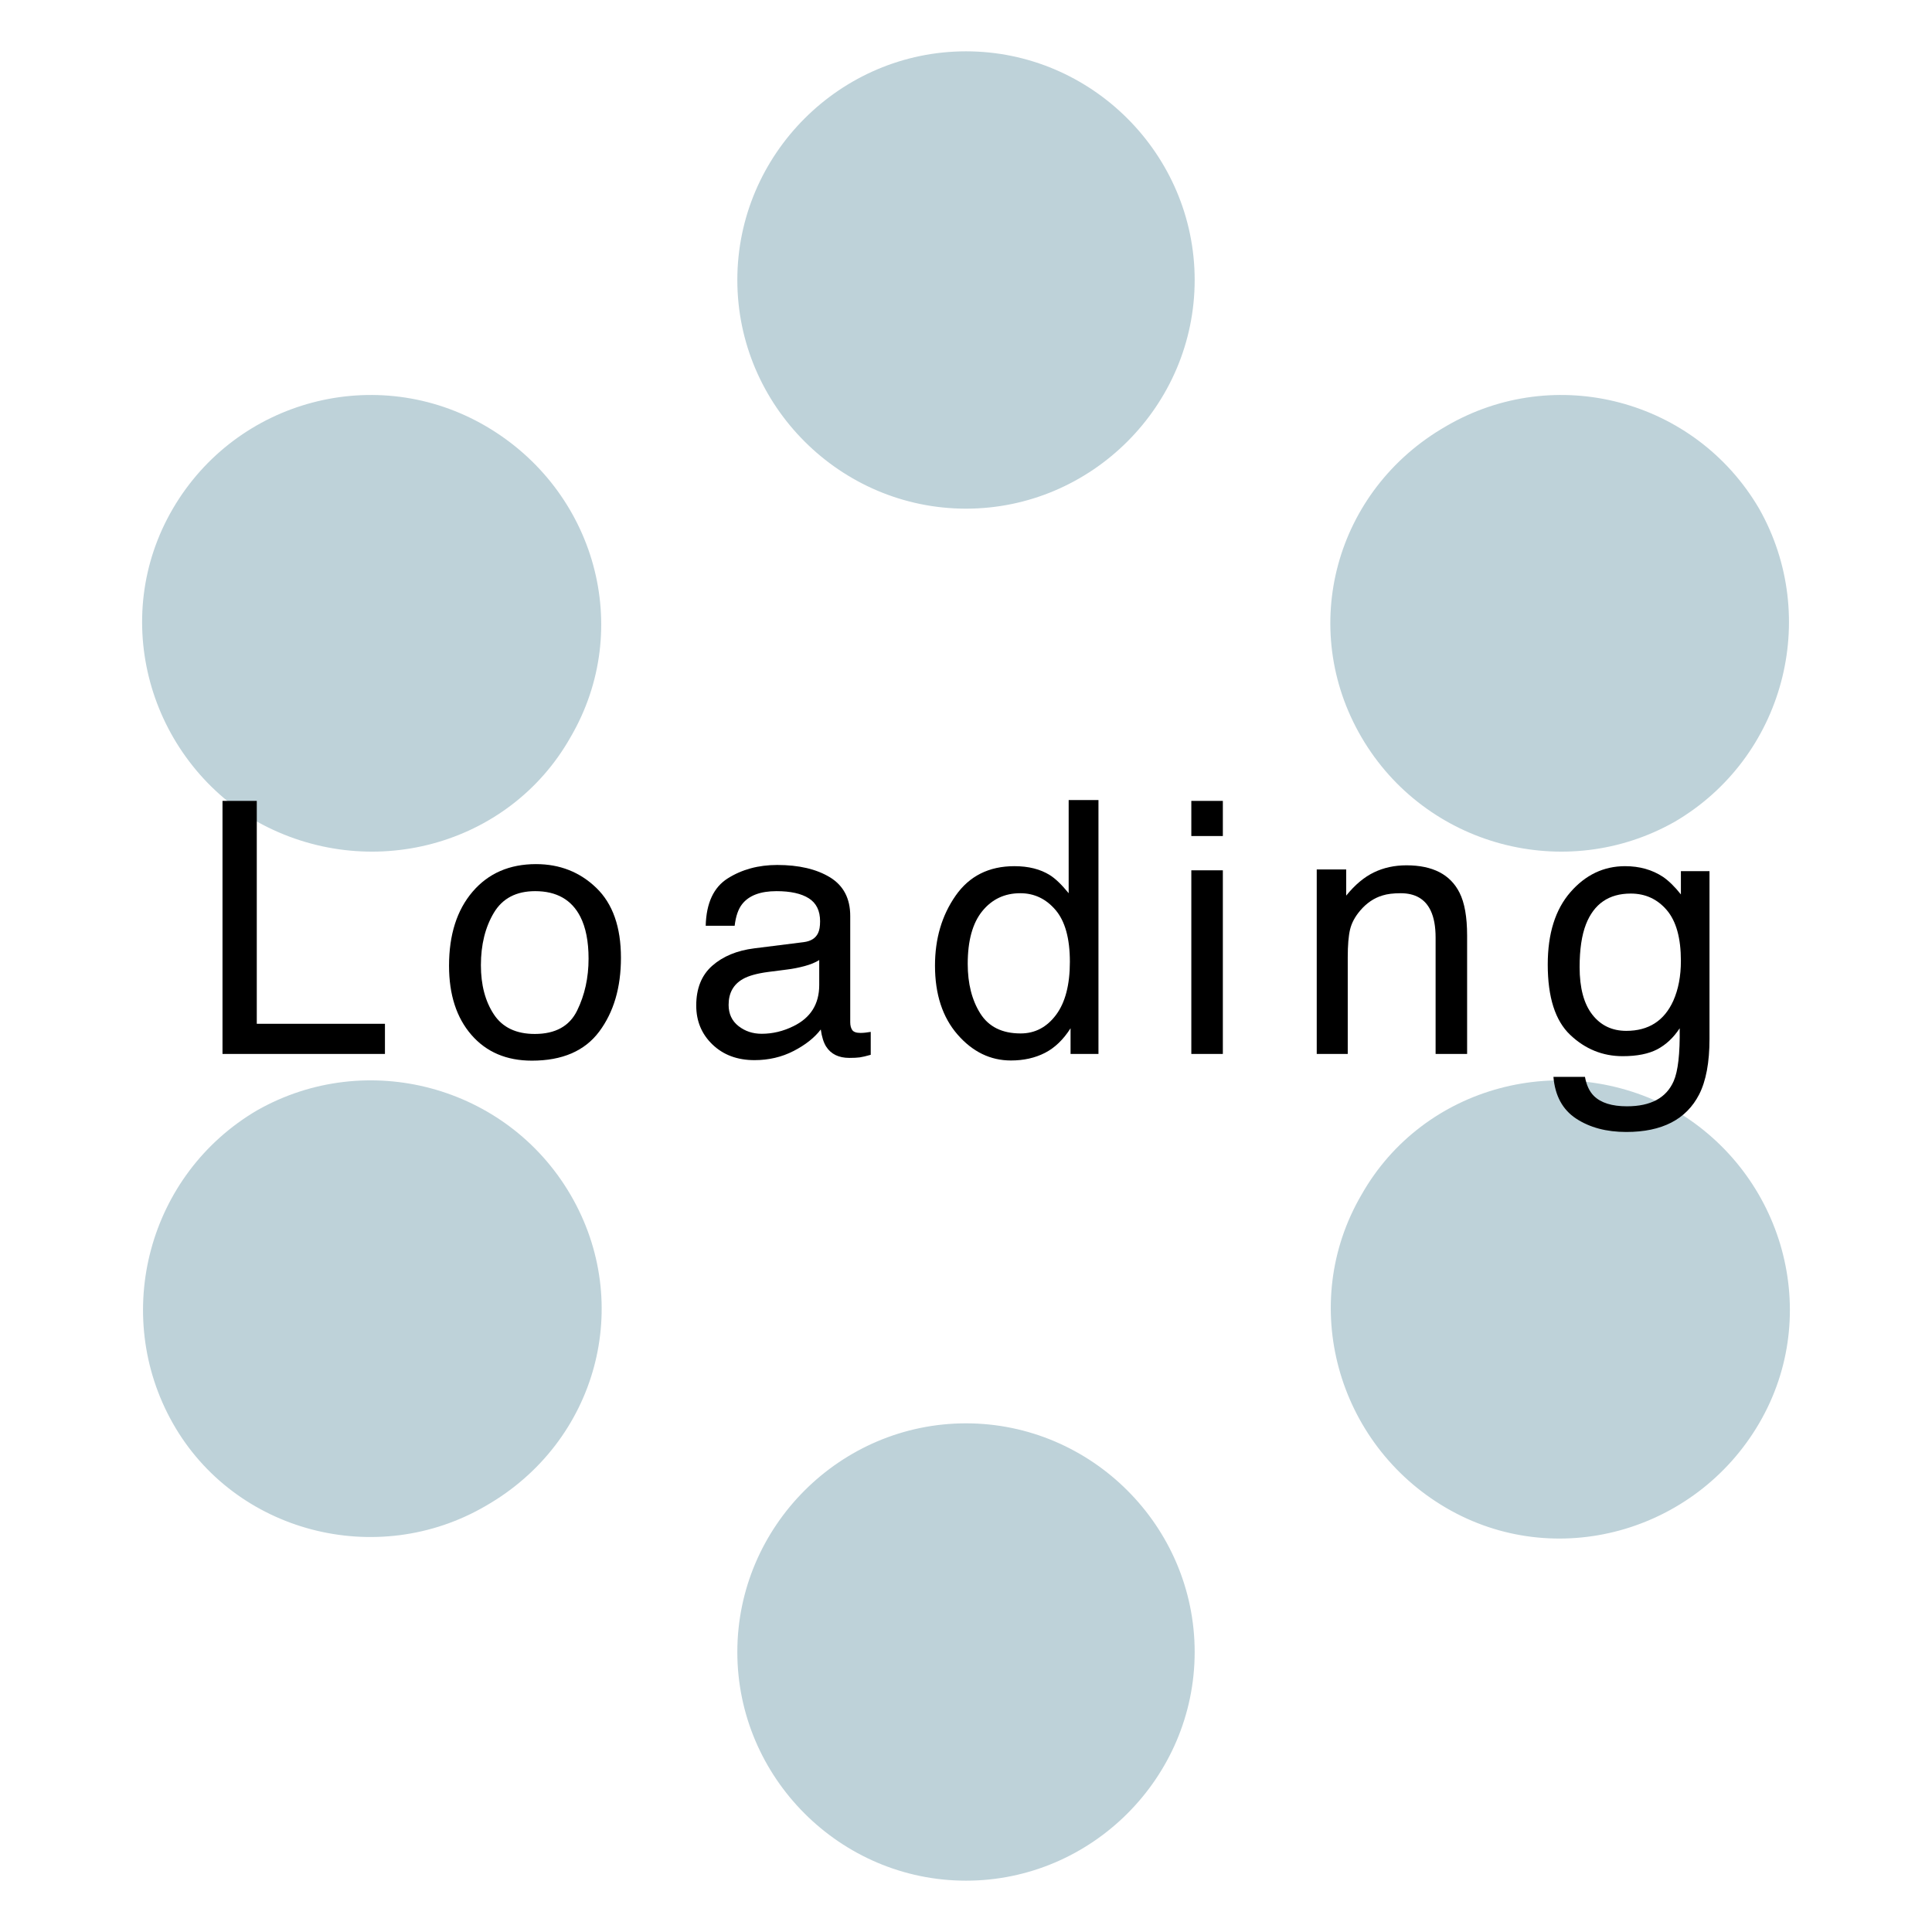 <?xml version="1.0" encoding="utf-8" ?>
<!-- Generator: Assembly 1.0 - http://assemblyapp.co -->
<svg version="1.1" xmlns="http://www.w3.org/2000/svg" xmlns:xlink="http://www.w3.org/1999/xlink" width="300" height="300" viewBox="0 0 300 300">
	<g id="widget" transform="matrix(1,0,0,1,150,150)">
		<path d="M-61.419,-35.508 C-51.502,-52.462 -57.58,-73.894 -74.534,-83.811 C-91.488,-93.727 -113.241,-87.969 -123.157,-71.015 C-133.074,-54.061 -126.996,-32.309 -110.042,-22.392 C-92.768,-12.796 -71.015,-18.553 -61.419,-35.508 Z M-61.419,35.508 C-71.335,18.553 -93.088,12.796 -110.042,22.392 C-126.996,32.309 -132.754,54.061 -123.157,71.015 C-113.56,87.969 -91.488,93.727 -74.534,83.811 C-57.26,73.894 -51.502,52.462 -61.419,35.508 Z M2.47869e-06,71.015 C-19.513,71.015 -35.508,87.01 -35.508,106.523 C-35.508,126.036 -19.513,142.03 2.47869e-06,142.03 C19.513,142.03 35.508,126.036 35.508,106.523 C35.508,87.01 19.513,71.015 2.47869e-06,71.015 Z M61.419,35.508 C51.502,52.462 57.58,74.214 74.534,84.131 C91.488,94.047 113.241,87.969 123.157,71.015 C133.074,54.061 126.996,32.309 110.042,22.392 C92.768,12.796 71.015,18.553 61.419,35.508 Z M61.419,-35.508 C71.335,-18.553 93.088,-12.796 110.042,-22.392 C126.996,-32.309 132.754,-54.061 123.157,-71.015 C113.241,-87.969 91.488,-93.727 74.534,-83.811 C57.26,-73.894 51.502,-52.462 61.419,-35.508 Z M2.47869e-06,-71.015 C19.513,-71.015 35.508,-87.01 35.508,-106.523 C35.508,-126.036 19.513,-142.03 2.47869e-06,-142.03 C-19.513,-142.03 -35.508,-126.036 -35.508,-106.523 C-35.508,-87.01 -19.513,-71.015 2.47869e-06,-71.015 Z" fill="#bed2d9" fill-opacity="1" />
		<path d="M-115.45,-25.638 L-110.127,-25.638 L-110.127,8.974 L-90.226,8.974 L-90.226,13.655 L-115.45,13.655 Z" fill="#000000" fill-opacity="1" />
		<path d="M-60.387,6.928 Q-58.608,3.303 -58.608,-1.137Q-58.608,-5.149 -59.892,-7.663Q-61.925,-11.622 -66.9,-11.622Q-71.314,-11.622 -73.32,-8.252Q-75.326,-4.882 -75.326,-0.12Q-75.326,4.454 -73.32,7.503Q-71.314,10.552 -66.954,10.552Q-62.166,10.552 -60.387,6.928Z M-57.405,-12.13 Q-53.58,-8.439 -53.58,-1.271Q-53.58,5.657 -56.95,10.178Q-60.32,14.698 -67.409,14.698Q-73.32,14.698 -76.797,10.699Q-80.274,6.7 -80.274,-0.04Q-80.274,-7.262 -76.61,-11.542Q-72.945,-15.821 -66.766,-15.821Q-61.23,-15.821 -57.405,-12.13Z M-66.927,-15.688" fill="#000000" fill-opacity="1" />
		<path d="M-35.336,9.322 Q-33.811,10.525 -31.725,10.525Q-29.184,10.525 -26.803,9.348Q-22.791,7.396 -22.791,2.956L-22.791,-0.923 Q-23.674,-0.361 -25.065,0.013Q-26.456,0.388 -27.793,0.548L-30.709,0.923 Q-33.33,1.271 -34.64,2.019Q-36.861,3.277 -36.861,6.032Q-36.861,8.118 -35.336,9.322Z M-25.198,-3.705 Q-23.54,-3.919 -22.978,-5.095Q-22.657,-5.737 -22.657,-6.941Q-22.657,-9.402 -24.409,-10.512Q-26.161,-11.622 -29.425,-11.622Q-33.196,-11.622 -34.774,-9.589Q-35.657,-8.466 -35.924,-6.246L-40.418,-6.246 Q-40.284,-11.542 -36.981,-13.615Q-33.678,-15.688 -29.318,-15.688Q-24.262,-15.688 -21.106,-13.762Q-17.976,-11.836 -17.976,-7.77L-17.976,8.733 Q-17.976,9.482 -17.669,9.937Q-17.361,10.392 -16.372,10.392Q-16.051,10.392 -15.649,10.351Q-15.248,10.311 -14.793,10.231L-14.793,13.789 Q-15.917,14.11 -16.505,14.19Q-17.094,14.27 -18.11,14.27Q-20.598,14.27 -21.721,12.505Q-22.31,11.569 -22.55,9.857Q-24.021,11.783 -26.776,13.2Q-29.532,14.618 -32.848,14.618Q-36.834,14.618 -39.361,12.197Q-41.889,9.776 -41.889,6.139Q-41.889,2.153 -39.402,-0.04Q-36.914,-2.233 -32.875,-2.742Z M-29.184,-15.688" fill="#000000" fill-opacity="1" />
		<path d="M2.22,7.369 Q4.173,10.472 8.479,10.472Q11.823,10.472 13.976,7.596Q16.129,4.721 16.129,-0.655Q16.129,-6.085 13.909,-8.693Q11.689,-11.301 8.426,-11.301Q4.788,-11.301 2.528,-8.519Q0.267,-5.737 0.267,-0.334Q0.267,4.266 2.22,7.369Z M13.026,-14.11 Q14.31,-13.307 15.942,-11.301L15.942,-25.772 L20.569,-25.772 L20.569,13.655 L16.236,13.655 L16.236,9.669 Q14.551,12.317 12.251,13.494Q9.95,14.671 6.981,14.671Q2.193,14.671 -1.311,10.646Q-4.815,6.62 -4.815,-0.067Q-4.815,-6.326 -1.618,-10.913Q1.578,-15.501 7.516,-15.501Q10.806,-15.501 13.026,-14.11Z" fill="#000000" fill-opacity="1" />
		<path d="M34.988,-14.858 L39.883,-14.858 L39.883,13.655 L34.988,13.655 Z M34.988,-25.638 L39.883,-25.638 L39.883,-20.181 L34.988,-20.181 Z" fill="#000000" fill-opacity="1" />
		<path d="M54.462,-14.992 L59.036,-14.992 L59.036,-10.927 Q61.069,-13.441 63.343,-14.537Q65.616,-15.634 68.398,-15.634Q74.497,-15.634 76.636,-11.381Q77.813,-9.054 77.813,-4.721L77.813,13.655 L72.919,13.655 L72.919,-4.4 Q72.919,-7.021 72.143,-8.626Q70.859,-11.301 67.489,-11.301Q65.777,-11.301 64.68,-10.953Q62.701,-10.365 61.203,-8.599Q59.999,-7.182 59.638,-5.671Q59.277,-4.159 59.277,-1.351L59.277,13.655 L54.462,13.655 Z M65.777,-15.688" fill="#000000" fill-opacity="1" />
		<path d="M108.228,-13.842 Q109.592,-12.906 111.009,-11.114L111.009,-14.725 L115.45,-14.725 L115.45,11.328 Q115.45,16.784 113.845,19.941Q110.849,25.772 102.53,25.772Q97.903,25.772 94.747,23.699Q91.59,21.626 91.216,17.212L96.111,17.212 Q96.459,19.138 97.502,20.181Q99.133,21.786 102.637,21.786Q108.174,21.786 109.886,17.881Q110.902,15.581 110.822,9.669Q109.378,11.863 107.345,12.933Q105.312,14.003 101.969,14.003Q97.314,14.003 93.824,10.699Q90.333,7.396 90.333,-0.227Q90.333,-7.423 93.851,-11.461Q97.368,-15.501 102.343,-15.501Q105.713,-15.501 108.228,-13.842Z M108.816,-8.68 Q106.623,-11.248 103.226,-11.248Q98.144,-11.248 96.271,-6.486Q95.282,-3.945 95.282,0.174Q95.282,5.015 97.248,7.543Q99.214,10.071 102.53,10.071Q107.719,10.071 109.833,5.39Q111.009,2.742 111.009,-0.789Q111.009,-6.112 108.816,-8.68Z M102.905,-15.688" fill="#000000" fill-opacity="1" />
	</g>
</svg>